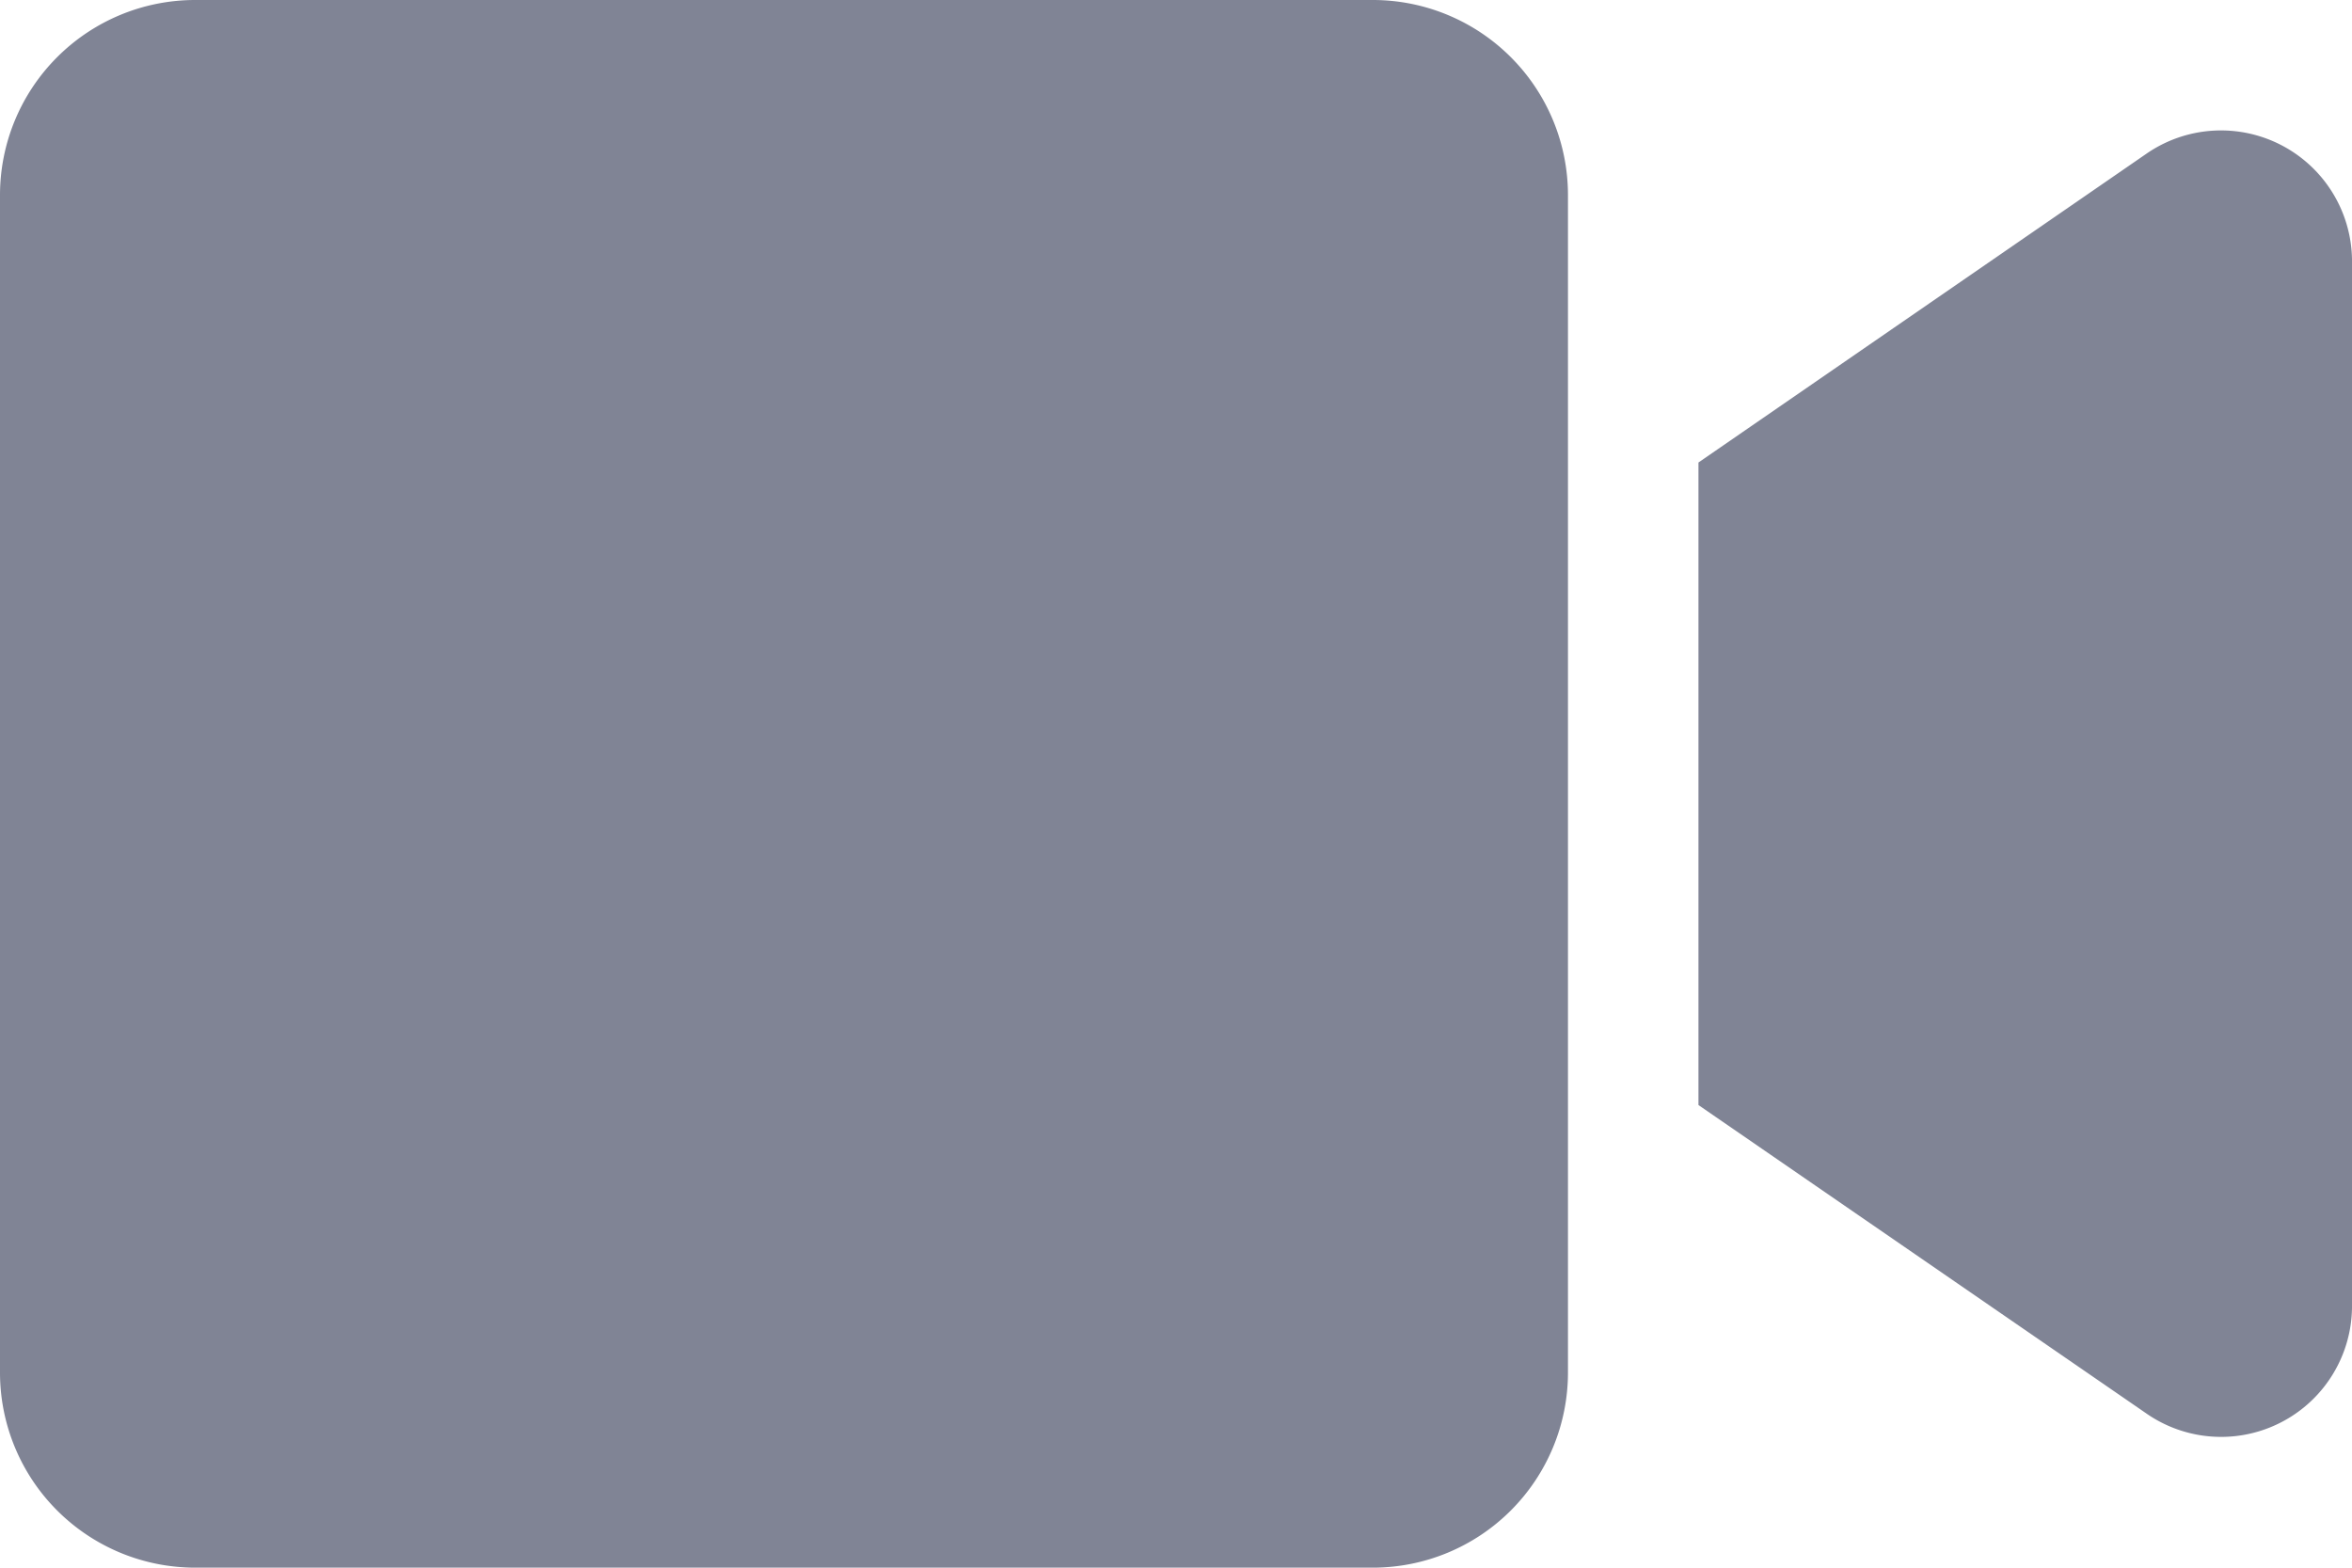 <svg xmlns="http://www.w3.org/2000/svg" width="22.295" height="14.863" viewBox="0 0 22.295 14.863">
  <path id="Icon_awesome-video" data-name="Icon awesome-video" d="M13.013,4.5H1.85A1.85,1.85,0,0,0,0,6.35V17.513a1.85,1.85,0,0,0,1.85,1.85H13.013a1.85,1.85,0,0,0,1.85-1.85V6.35A1.85,1.85,0,0,0,13.013,4.5Zm7.331,1.459L16.1,8.885v6.092L20.344,17.9a1.241,1.241,0,0,0,1.951-1V6.958A1.242,1.242,0,0,0,20.344,5.959Z" transform="translate(0 -4.5)" fill="#808495"/>
</svg>
